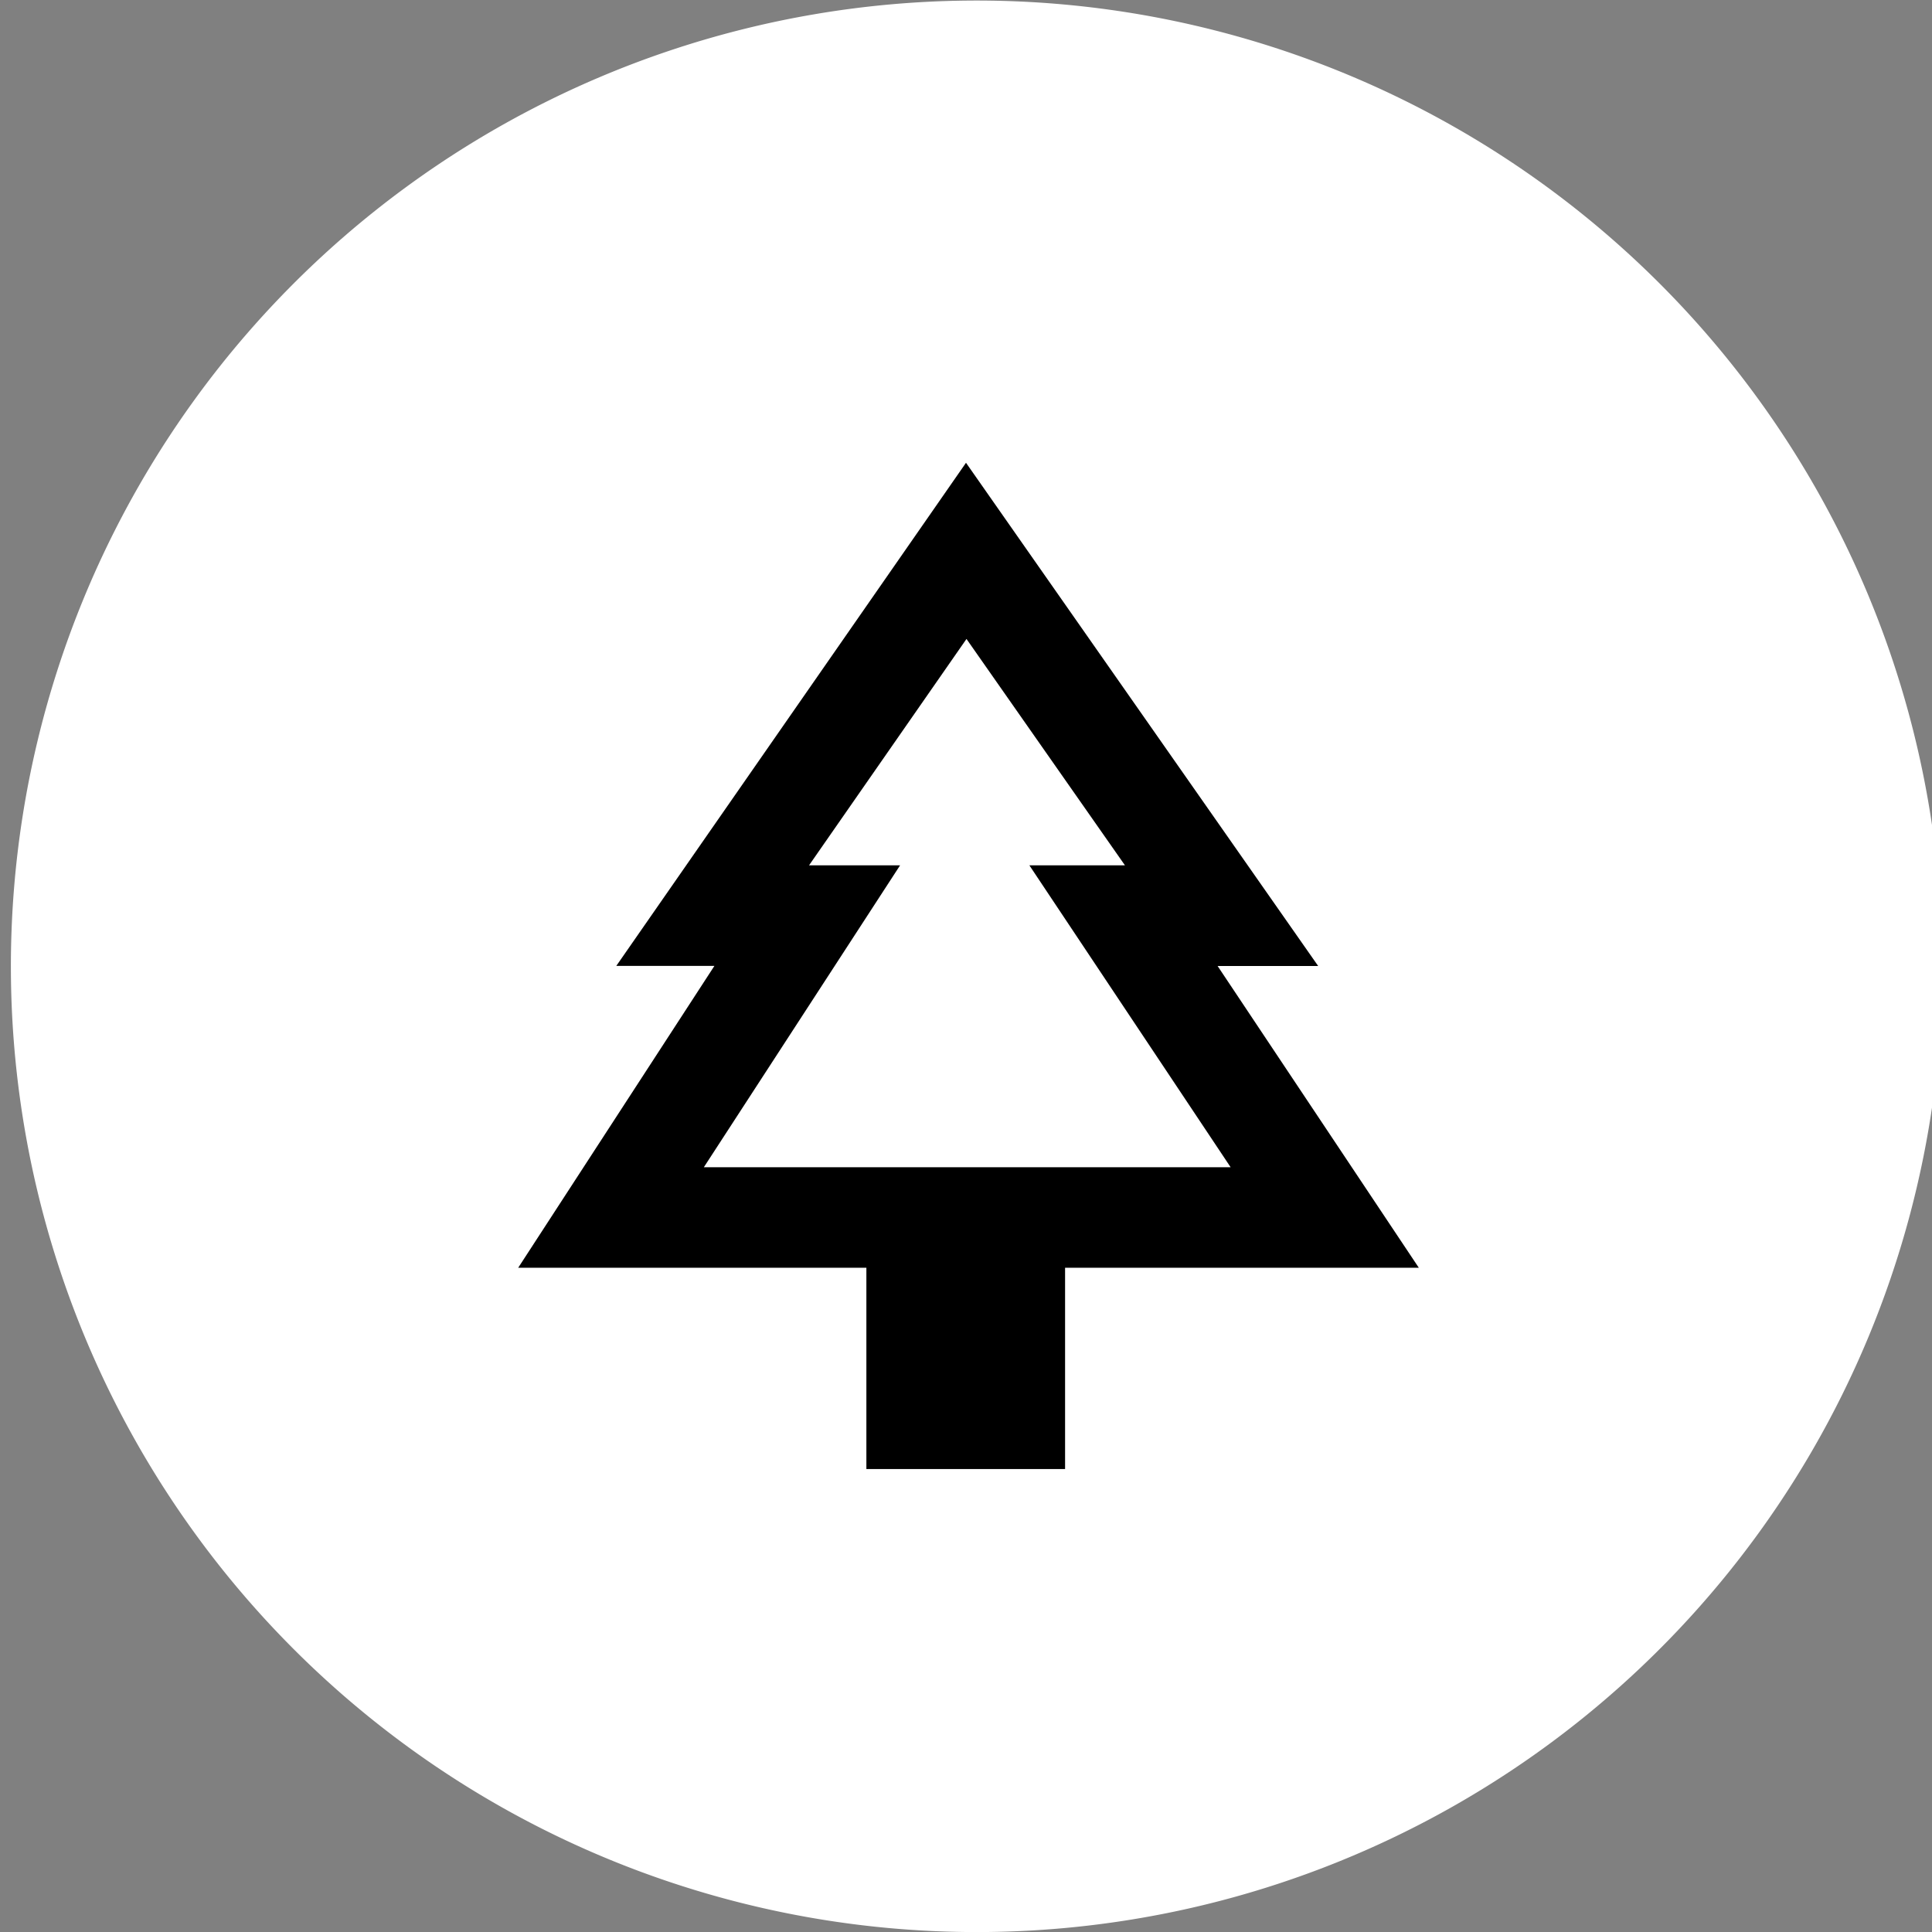 <svg width="32" height="32" viewBox="0 0 32 32" fill="none" xmlns="http://www.w3.org/2000/svg">
    <rect x="0" y="0" width="32" height="32" fill="#808080" stroke="none"/>
    <g clip-path="url(#go41gngx0a)">
        <path d="M16 32A15.996 15.996 0 1 0 15.995.01 15.996 15.996 0 0 0 16 32z" fill="#fff"/>
        <path d="M20.166 16h1.667L16 7.665l-5.792 8.333h1.625l-3.25 5h5.767v3.334h3.291v-3.334H23.5l-3.334-5zm-8.508 3.333 3.25-5H13.4l2.608-3.75 2.625 3.75H17.05l3.333 5h-8.725z" fill="#000"/>
    </g>
    <defs>
        <clipPath id="go41gngx0a">
            <path fill="#fff" d="M0 0h32v32H0z"/>
        </clipPath>
    </defs>
</svg>
